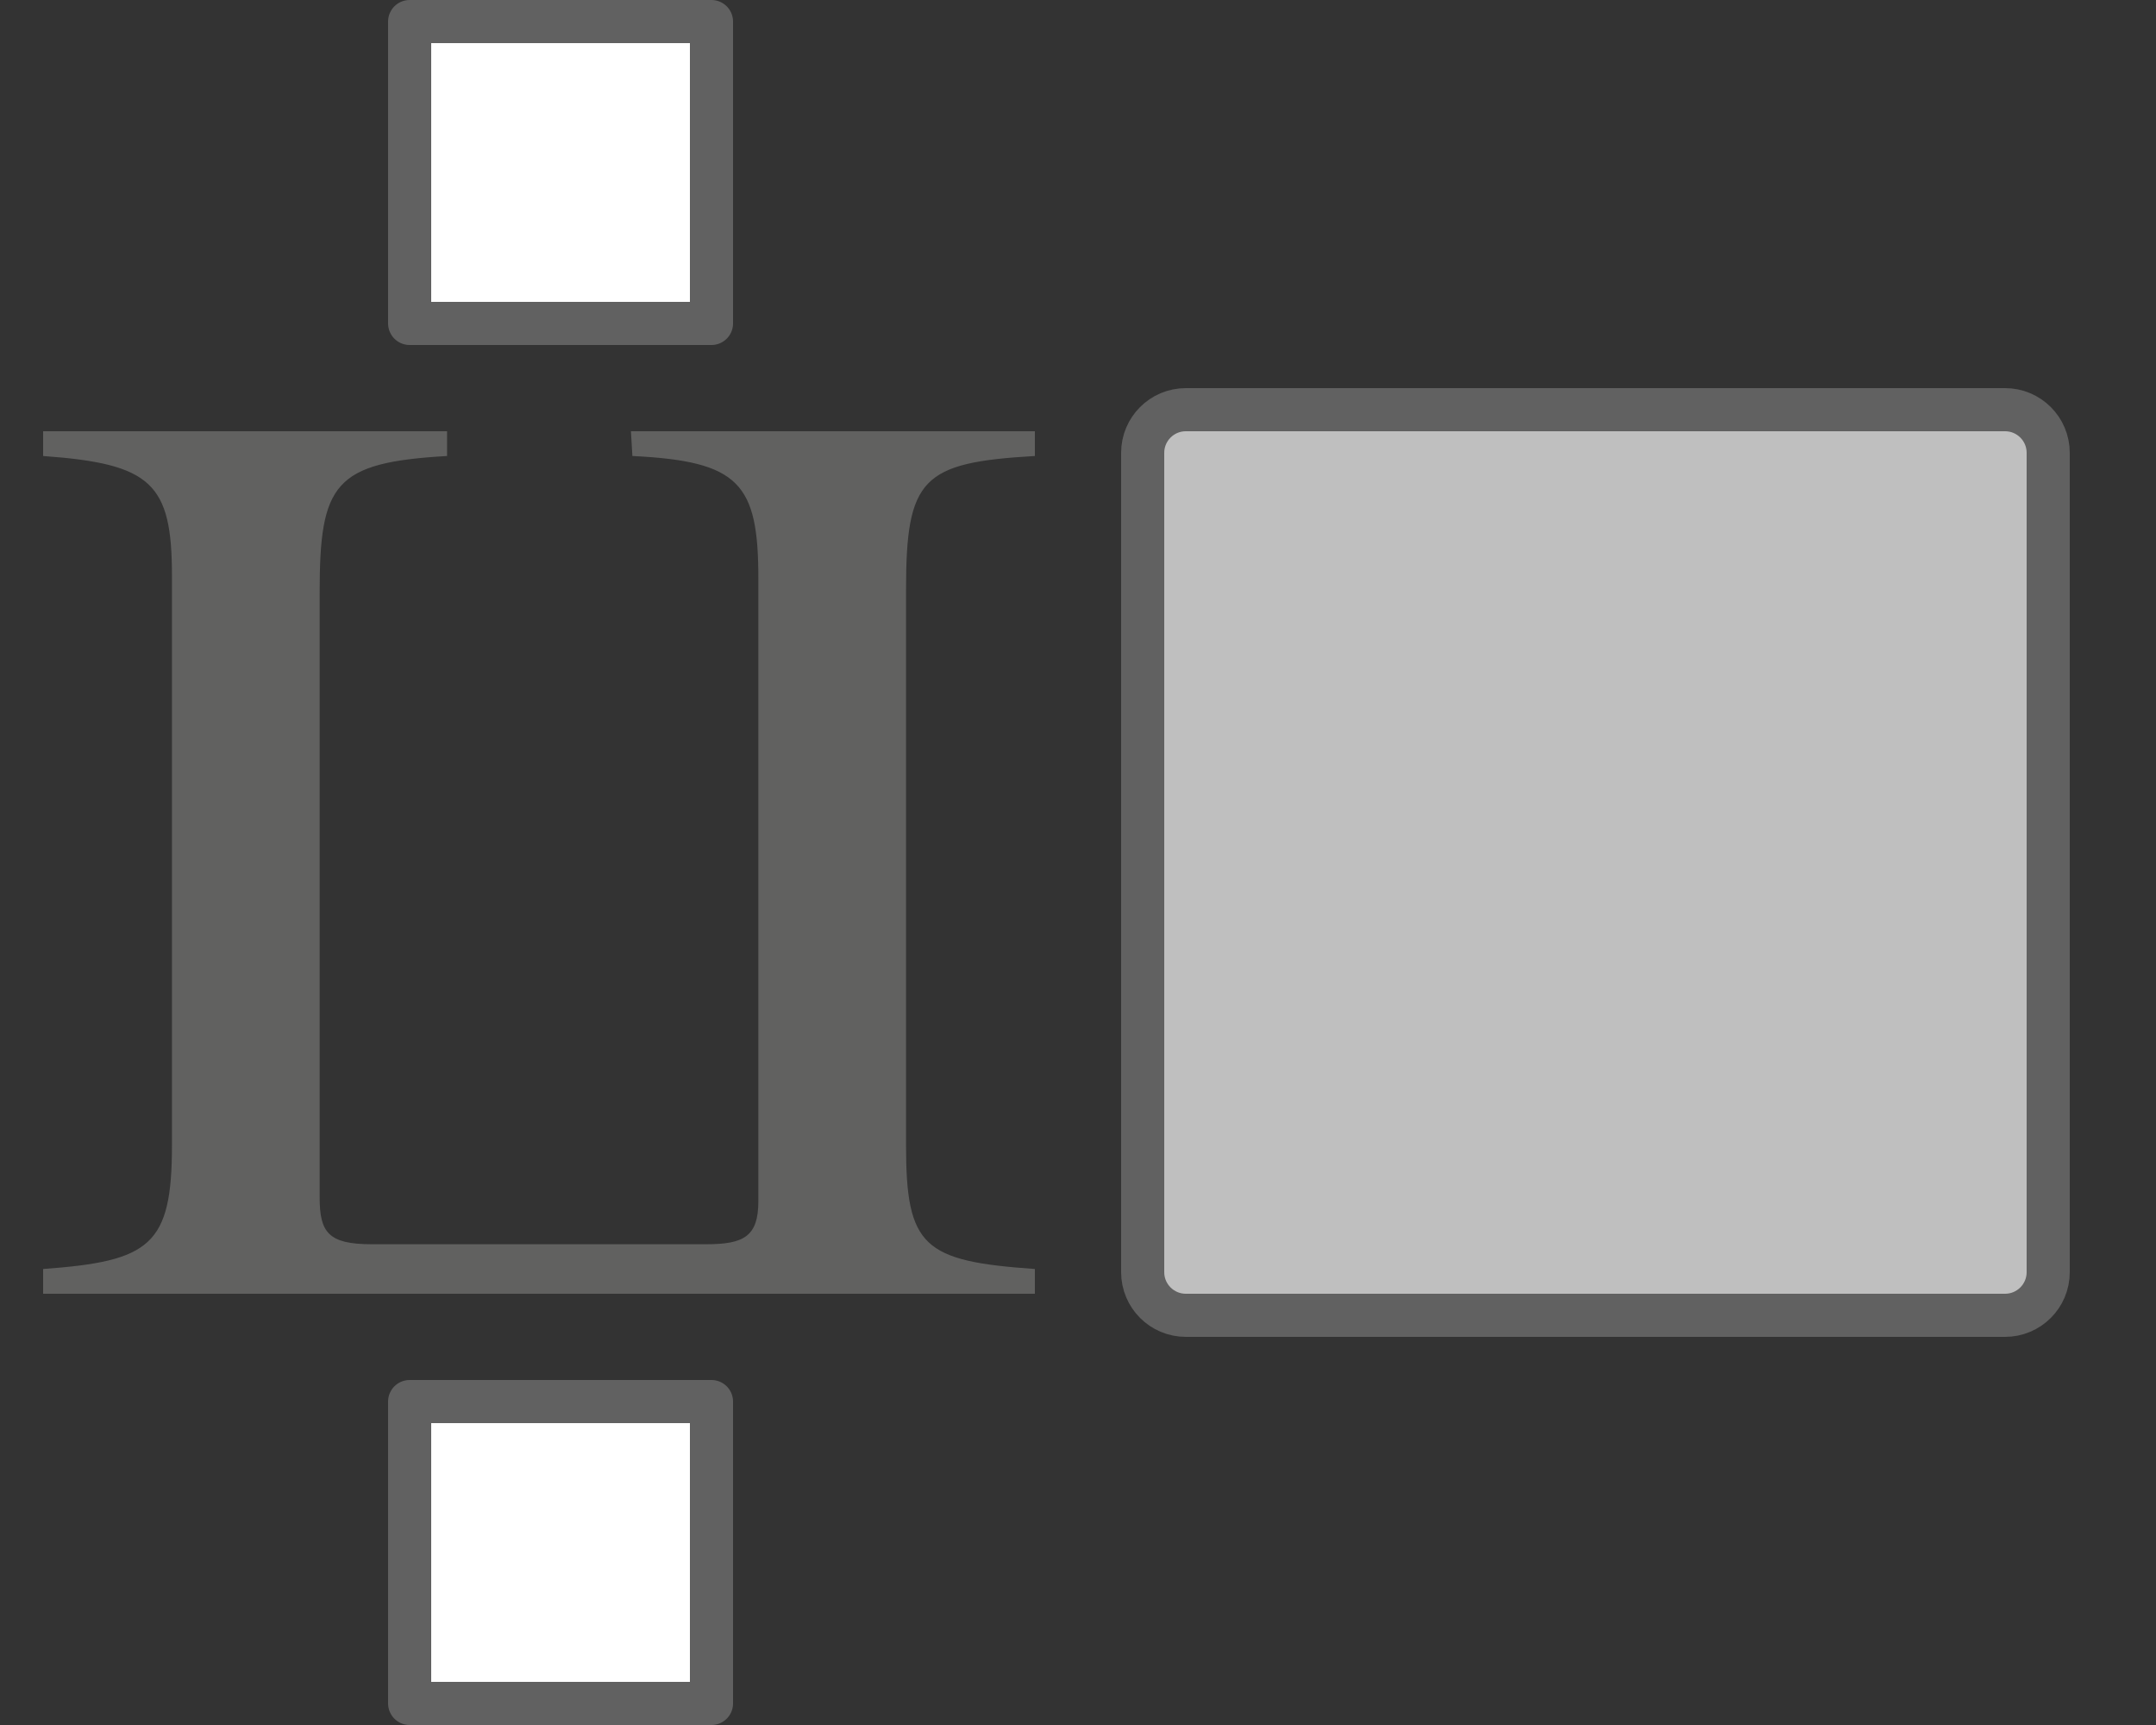 <svg width="50" height="40" viewBox="0 0 50 40" fill="none" xmlns="http://www.w3.org/2000/svg">
<rect x="0" y="0" width="50" height="40" fill="#333333" stroke="none"/>
<path d="M26.5 10.5C26.5 9.948 26.948 9.5 27.5 9.5H46.5C47.052 9.5 47.5 9.948 47.5 10.5V29.5C47.5 30.052 47.052 30.5 46.5 30.5H27.5C26.948 30.5 26.5 30.052 26.5 29.5V10.5Z" fill="#BFBFBF" stroke="#616161"/>
<path d="M9.5 0.5H16.5V7.5H9.5V0.5Z" fill="white" stroke="#616161" stroke-linejoin="round"/>
<path d="M9.5 32.5H16.5V39.5H9.5V32.5Z" fill="white" stroke="#616161" stroke-linejoin="round"/>
<path d="M1 10L1 10.574C3.518 10.755 3.988 11.209 3.988 13.354L3.988 26.556C3.988 28.882 3.485 29.245 1 29.426L1 30L24 30L24 29.426C21.415 29.245 21.012 28.912 21.012 26.556L21.012 13.686C21.012 11.088 21.381 10.725 24 10.574L24 10L14.632 10L14.666 10.574C17.15 10.695 17.587 11.209 17.587 13.414L17.587 27.855C17.587 28.671 17.251 28.852 16.378 28.852L8.622 28.852C7.615 28.852 7.413 28.58 7.413 27.764L7.413 13.746C7.413 11.209 7.749 10.725 10.368 10.574L10.368 10L1 10Z" fill="#616160"/>

</svg>
